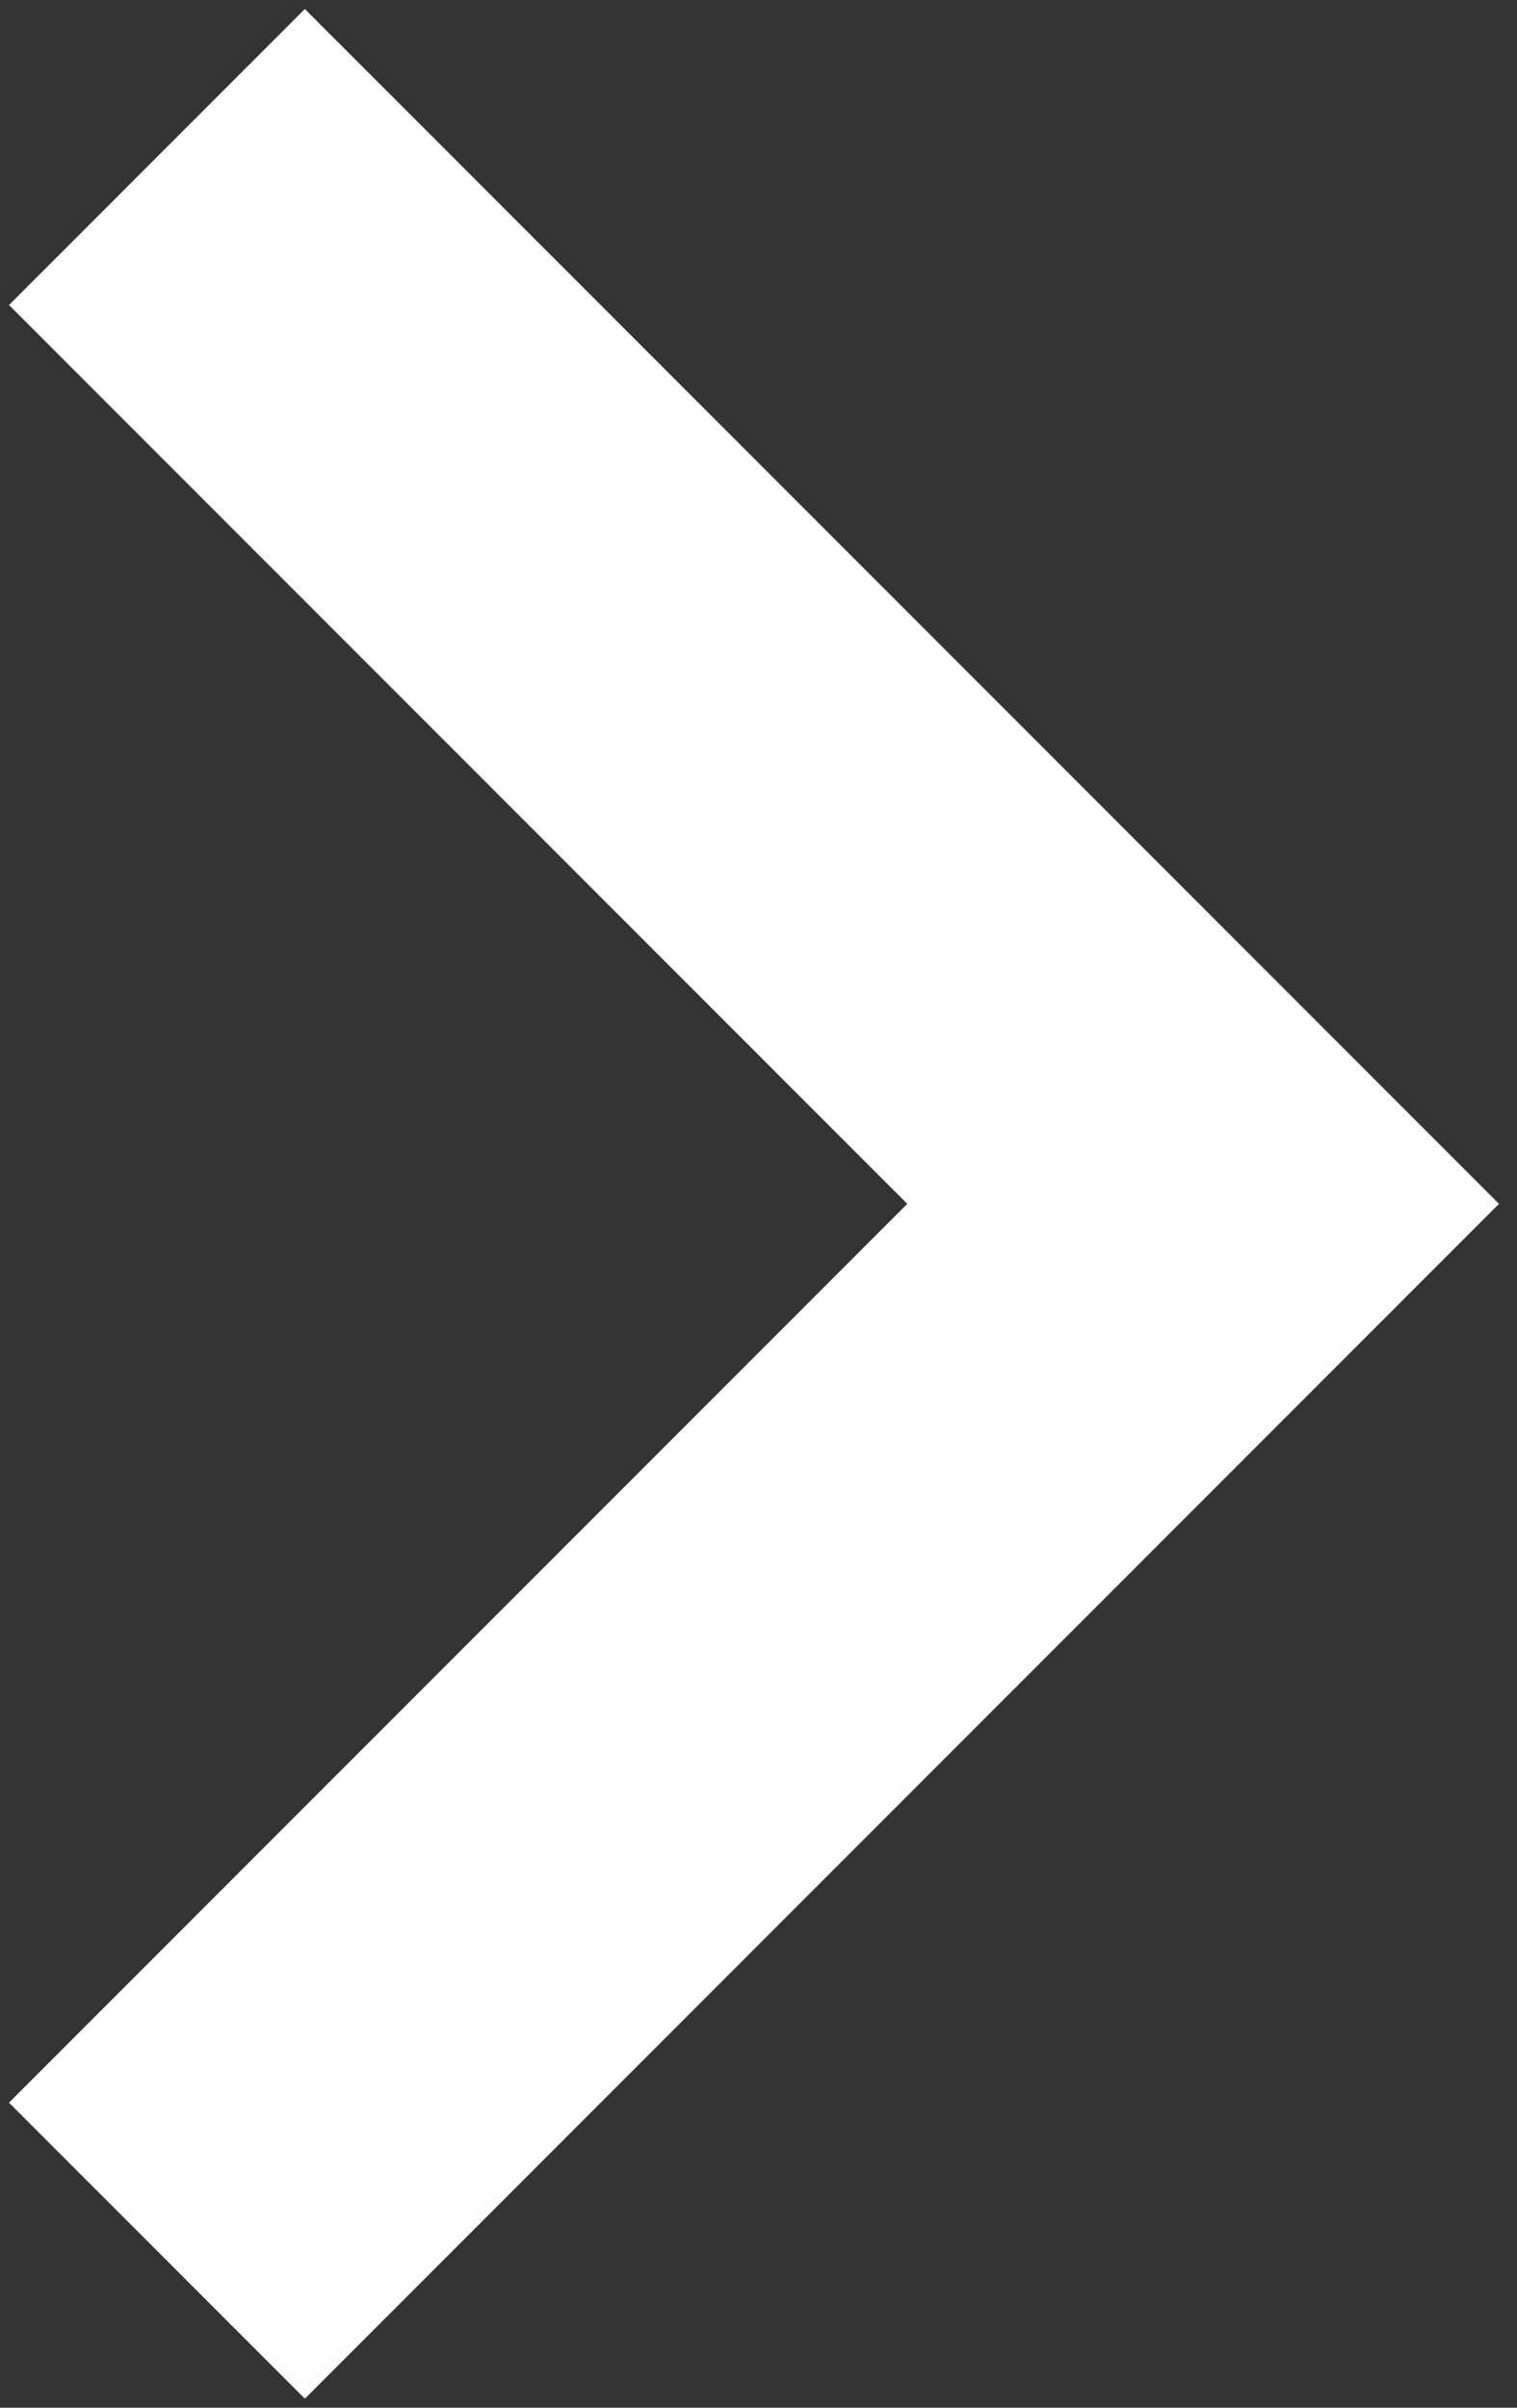 <svg xmlns="http://www.w3.org/2000/svg" width="29" height="46" viewBox="0 0 29 46" fill="none">
  <rect x="0" y="0" width="29" height="46" fill="#333333" stroke="none"/>
  <path d="M5.828 45.828L28.656 23L5.828 0.172L0.172 5.828L17.344 23L0.172 40.172L5.828 45.828Z" fill="white" fill-opacity="1"/>
</svg>